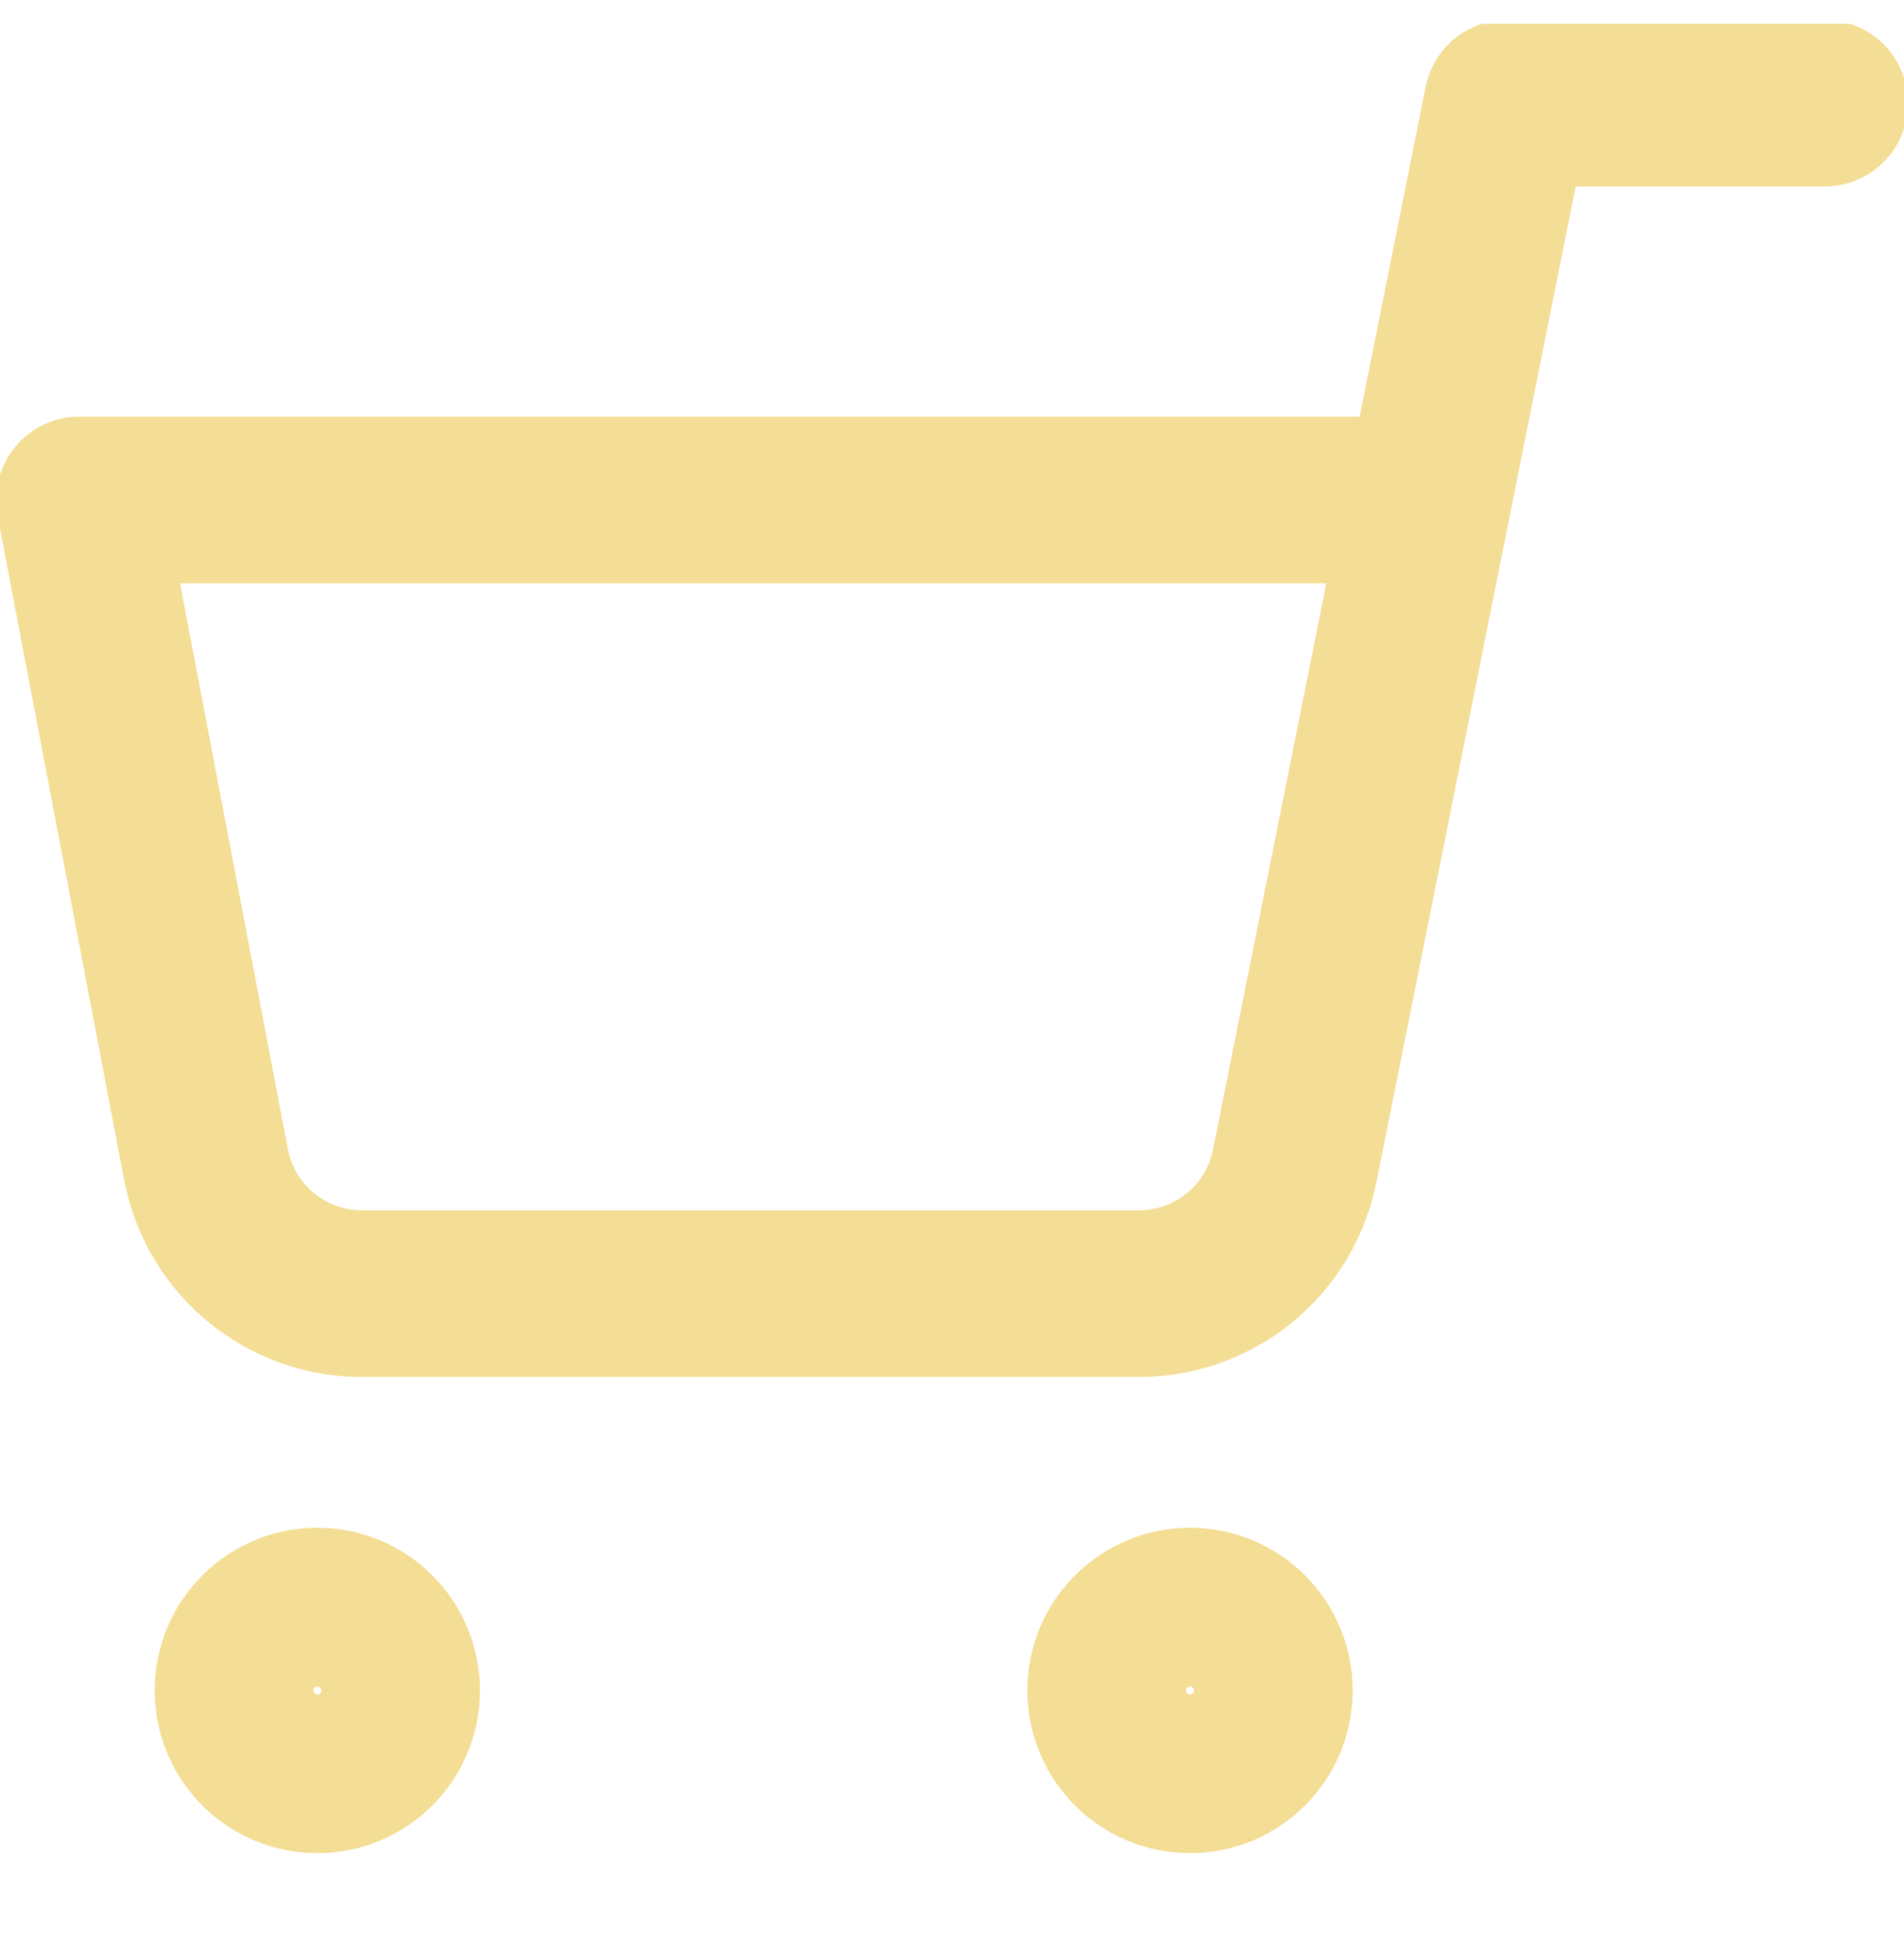 <svg width="40" height="41" viewBox="0 0 40 41" fill="none" xmlns="http://www.w3.org/2000/svg">
<g id="Shopping cart" clip-path="url(#clip0_862_5869)">
<path id="Icon" d="M38.333 2.167H31.667L27.2 24.483C27.047 25.25 26.63 25.94 26.021 26.43C25.411 26.921 24.649 27.181 23.867 27.166H7.667C6.884 27.181 6.122 26.921 5.513 26.43C4.903 25.94 4.486 25.25 4.333 24.483L1.667 10.5H30M23.333 35.5C23.333 36.42 24.079 37.166 25 37.166C25.92 37.166 26.667 36.42 26.667 35.5C26.667 34.579 25.92 33.833 25 33.833C24.079 33.833 23.333 34.579 23.333 35.5ZM5 35.5C5 36.42 5.746 37.166 6.667 37.166C7.587 37.166 8.333 36.42 8.333 35.5C8.333 34.579 7.587 33.833 6.667 33.833C5.746 33.833 5 34.579 5 35.5Z" stroke="#F4DD94" stroke-width="3.5" stroke-linecap="round" stroke-linejoin="round"/>
</g>
<defs>
<clipPath id="clip0_862_5869">
<rect width="40" height="40" fill="white" transform="matrix(-1 0 0 1 40 0.5)"/>
</clipPath>
</defs>
</svg>
